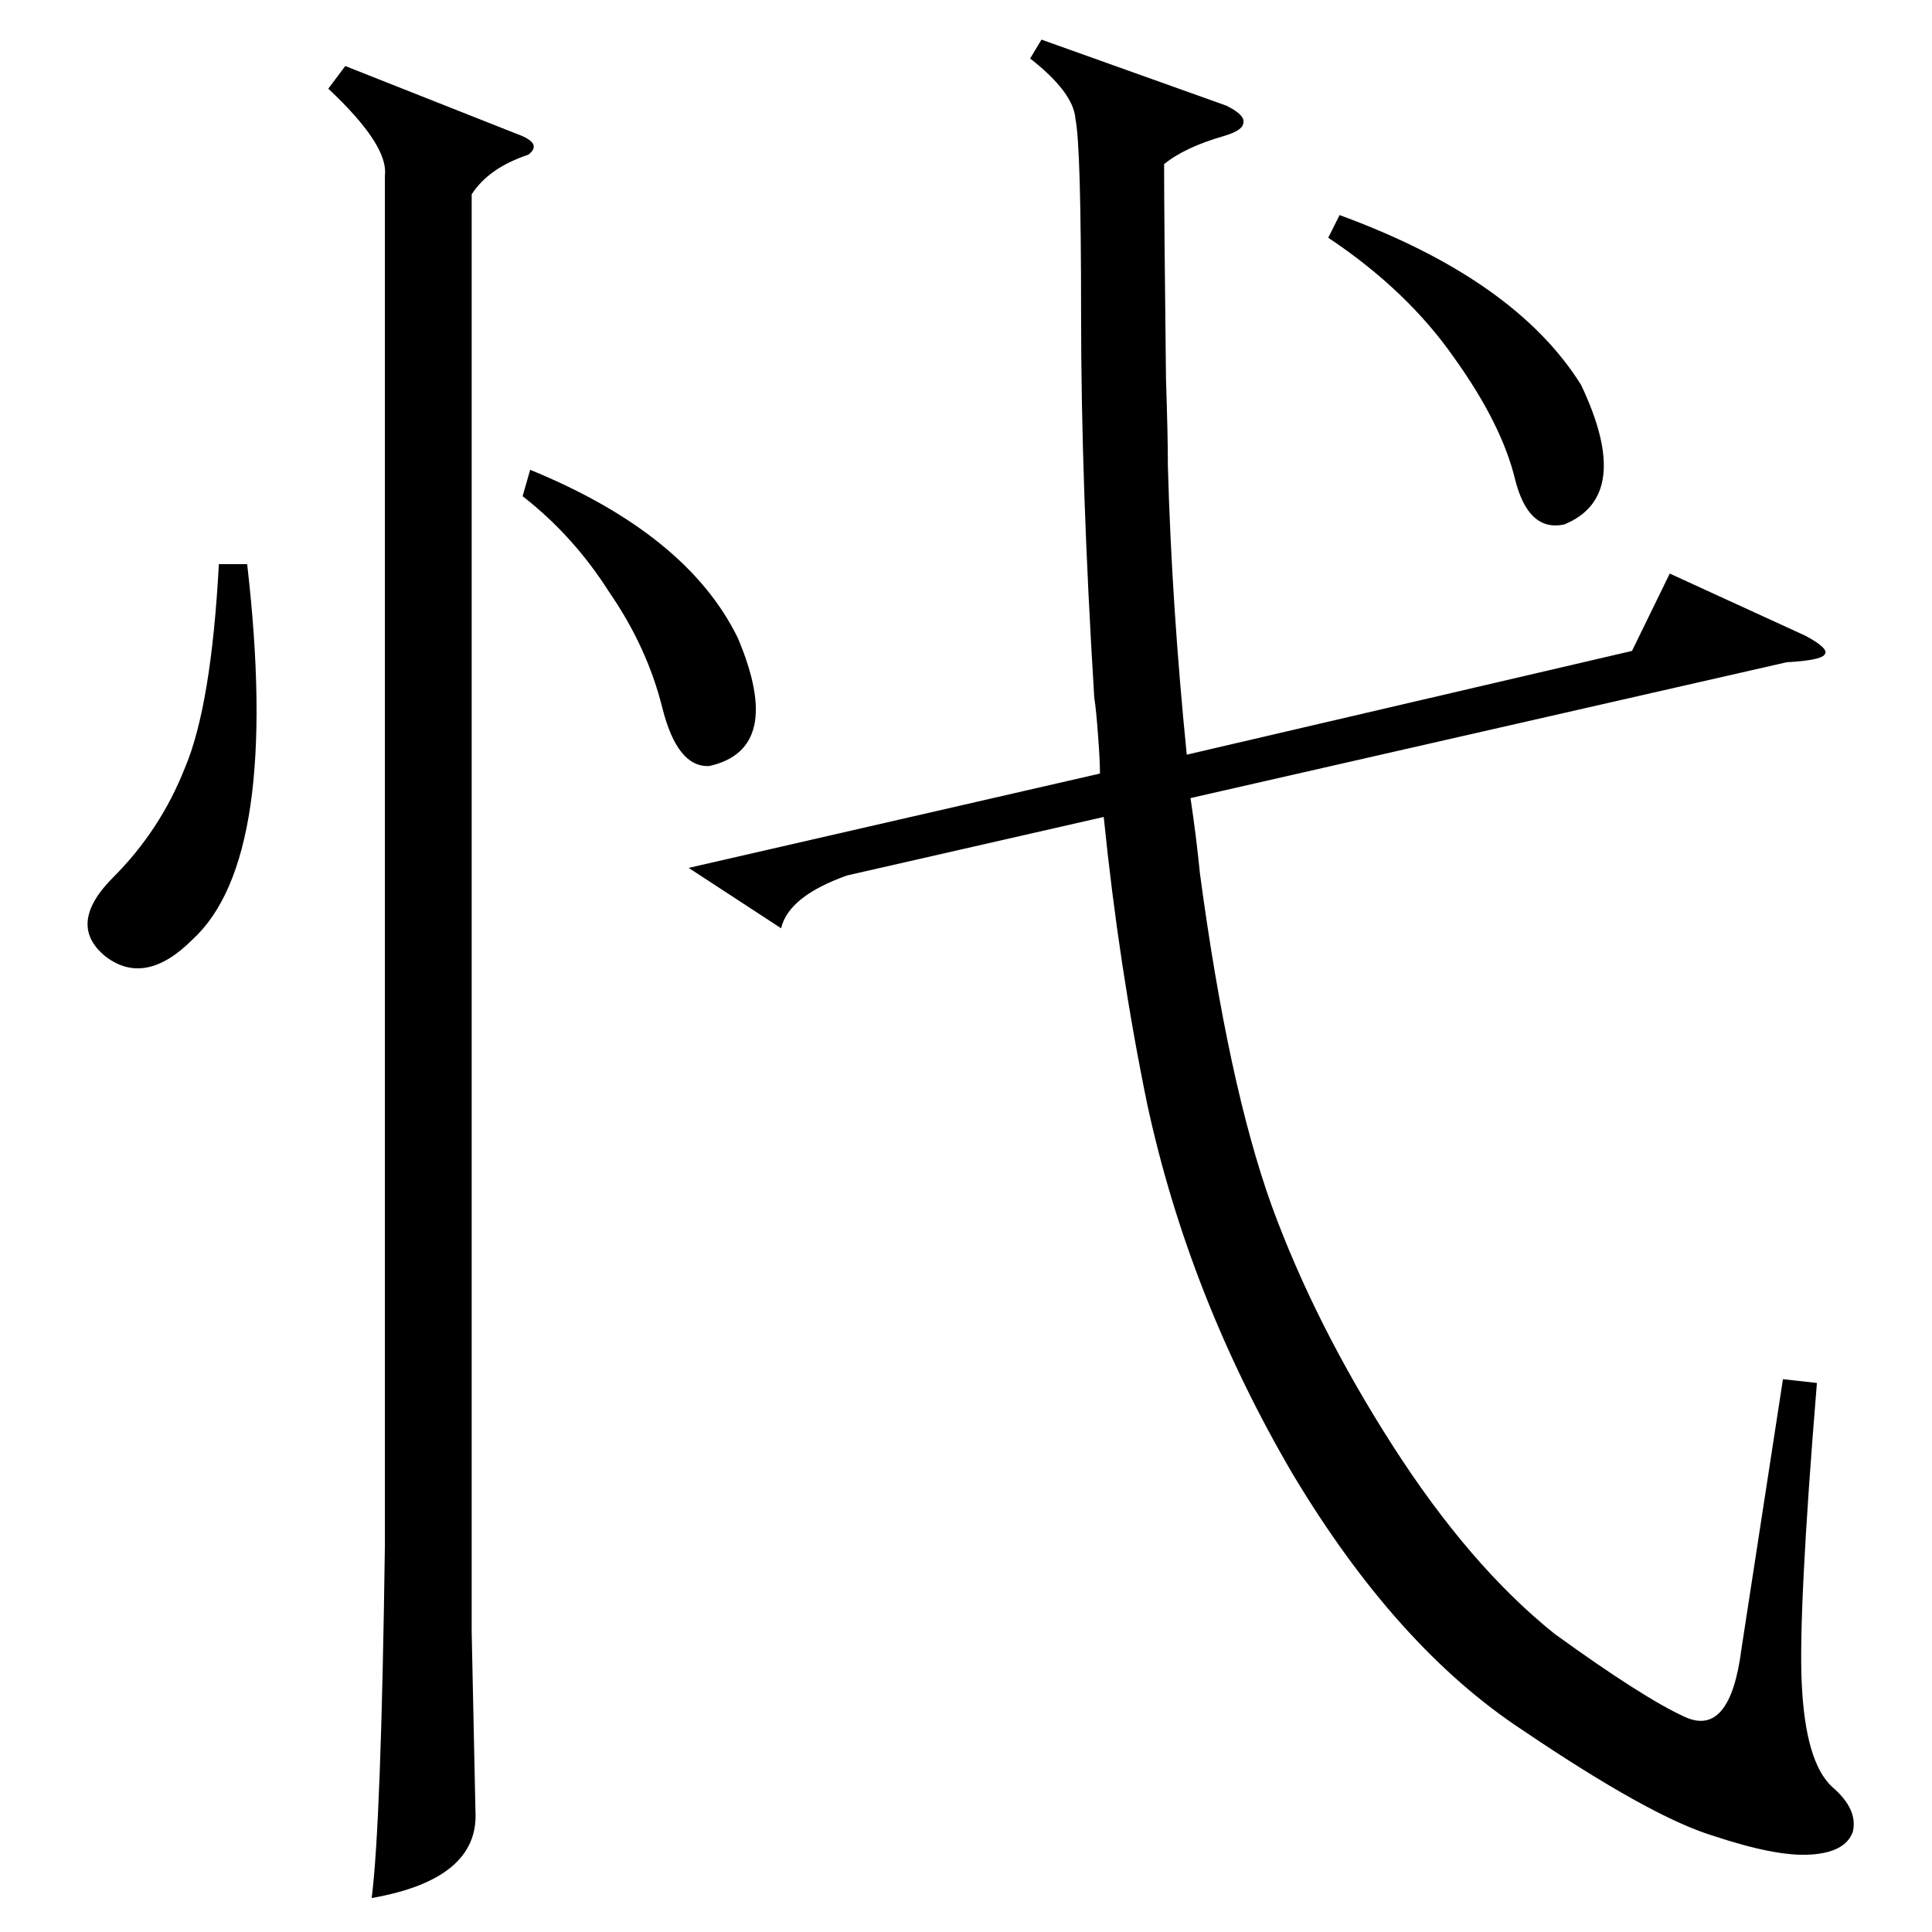 <?xml version="1.0" standalone="no"?>
<!DOCTYPE svg PUBLIC "-//W3C//DTD SVG 1.1//EN" "http://www.w3.org/Graphics/SVG/1.1/DTD/svg11.dtd" >
<svg xmlns="http://www.w3.org/2000/svg" xmlns:xlink="http://www.w3.org/1999/xlink" version="1.1" viewBox="0 -205 1024 1024">
  <g transform="matrix(1 0 0 -1 0 819)">
   <path fill="currentColor"
d="M552 1003l98 -35q10 -5 9 -9q0 -4 -10 -7q-21 -6 -32 -15q0 -28 1 -114q1 -30 1 -46q2 -73 10 -153l236 55l20 41l72 -33q13 -7 10 -10q-2 -3 -20 -4l-316 -72q3 -20 5 -40q15 -112 38 -176q23 -63 64 -127t86 -100q47 -34 69 -44q24 -11 30 36l22 143l18 -2
q-10 -122 -8 -160q2 -41 16 -54q14 -12 11 -24q-4 -11 -23 -12q-18 -1 -51 10q-33 10 -101 56q-67 44 -122 136q-55 94 -77 196q-15 73 -23 152l-136 -31q-31 -11 -35 -28l-49 32l218 50q0 7 -1 20q-1 14 -2 20q-7 113 -7 203t-3 104q-1 14 -24 32zM183 989l91 -36
q14 -5 6 -11q-21 -7 -30 -21v-762l2 -95q2 -36 -55 -46q5 39 7 187v726q2 16 -30 46zM131 725q18 -156 -29 -199q-25 -25 -46 -9q-21 17 4 42t38 58q14 33 18 108h15zM704 898l6 12q93 -34 128 -90q28 -59 -9 -74q-19 -4 -26 24q-7 29 -32 64q-25 36 -67 64zM277 761l4 14
q83 -34 110 -89q25 -59 -15 -68q-17 -1 -25 31t-28 61q-19 30 -46 51z" />
  </g>

</svg>
